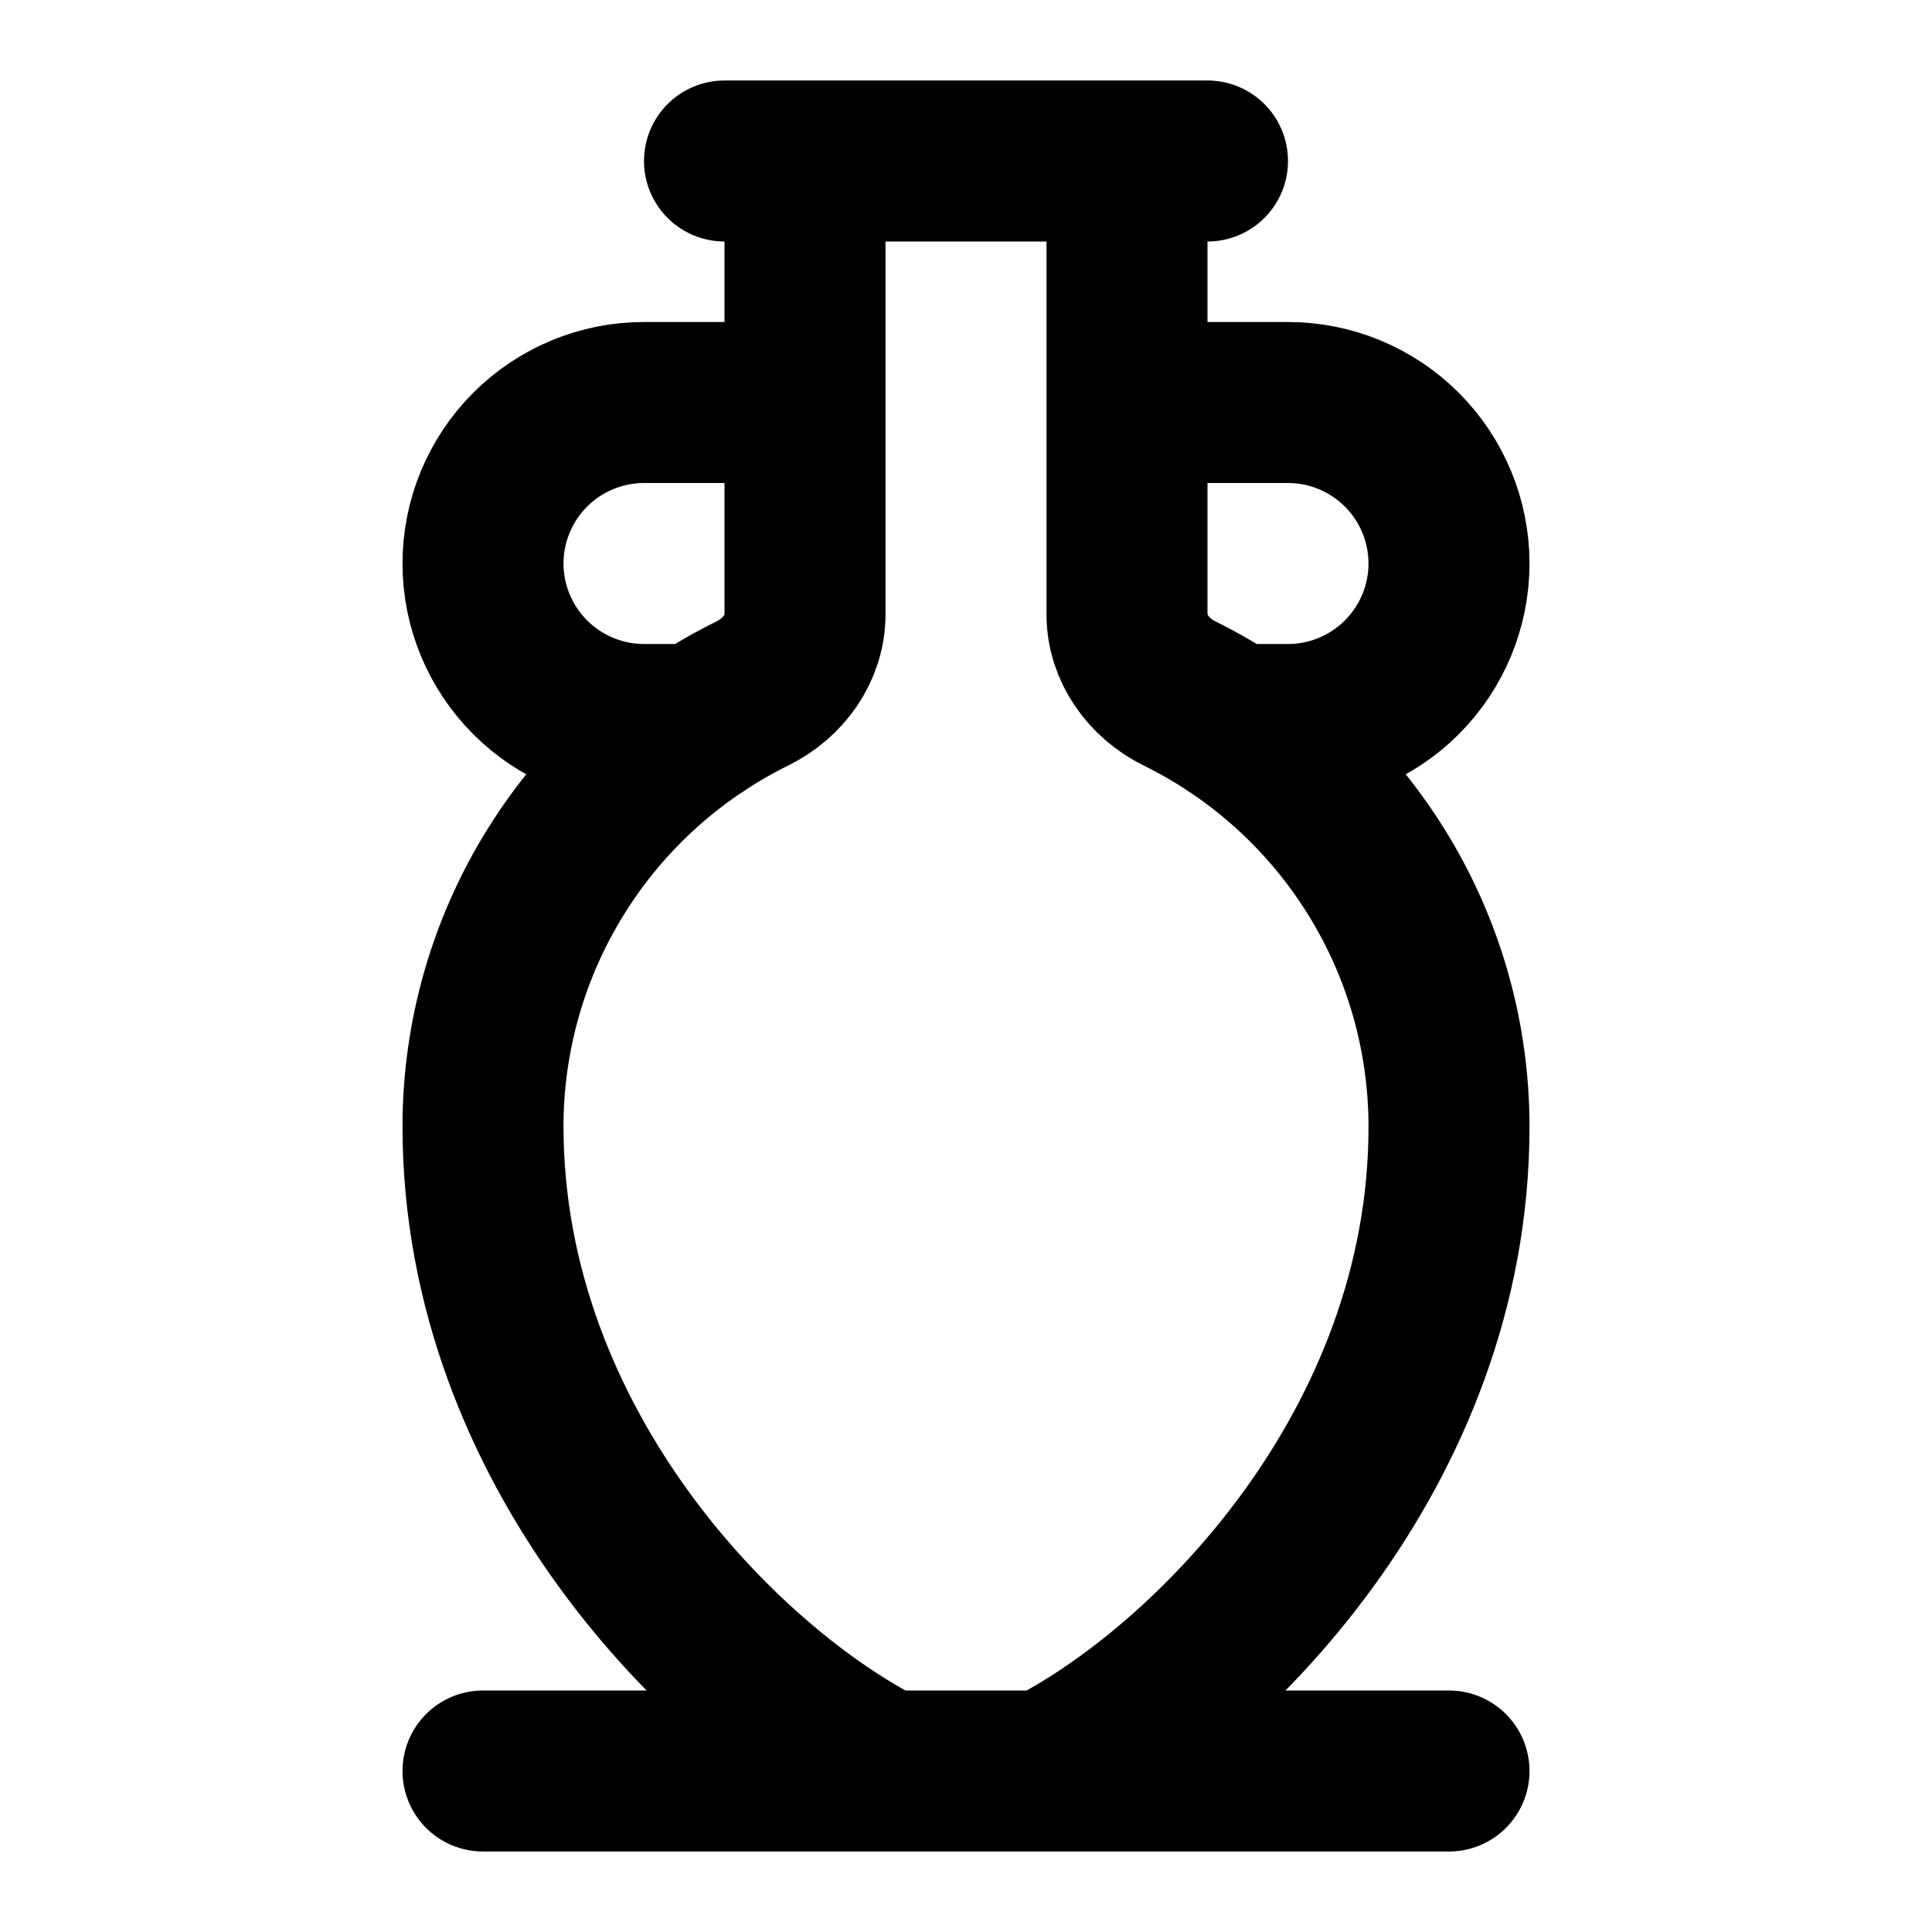 <svg width="24" height="24" viewBox="0 0 24 24" fill="none" xmlns="http://www.w3.org/2000/svg">
<path d="M10 2V7.632C10 8.056 9.728 8.427 9.347 8.614C8.342 9.11 7.495 9.877 6.904 10.829C6.312 11.781 5.999 12.879 6 14C6.006 18 9 21 11 22M10 5H8C7.47 5 6.961 5.211 6.586 5.586C6.211 5.961 6 6.47 6 7C6 7.53 6.211 8.039 6.586 8.414C6.961 8.789 7.47 9 8 9H8.68M14 2V7.632C14 8.056 14.272 8.427 14.652 8.614C15.657 9.109 16.504 9.877 17.096 10.829C17.688 11.78 18.001 12.879 18 14C18 18 15 21 13 22M14 5H16C16.53 5 17.039 5.211 17.414 5.586C17.789 5.961 18 6.47 18 7C18 7.53 17.789 8.039 17.414 8.414C17.039 8.789 16.53 9 16 9H15.32M18 22H6M9 2H15" stroke="black" stroke-width="2" stroke-linecap="round" stroke-linejoin="round"/>
</svg>
